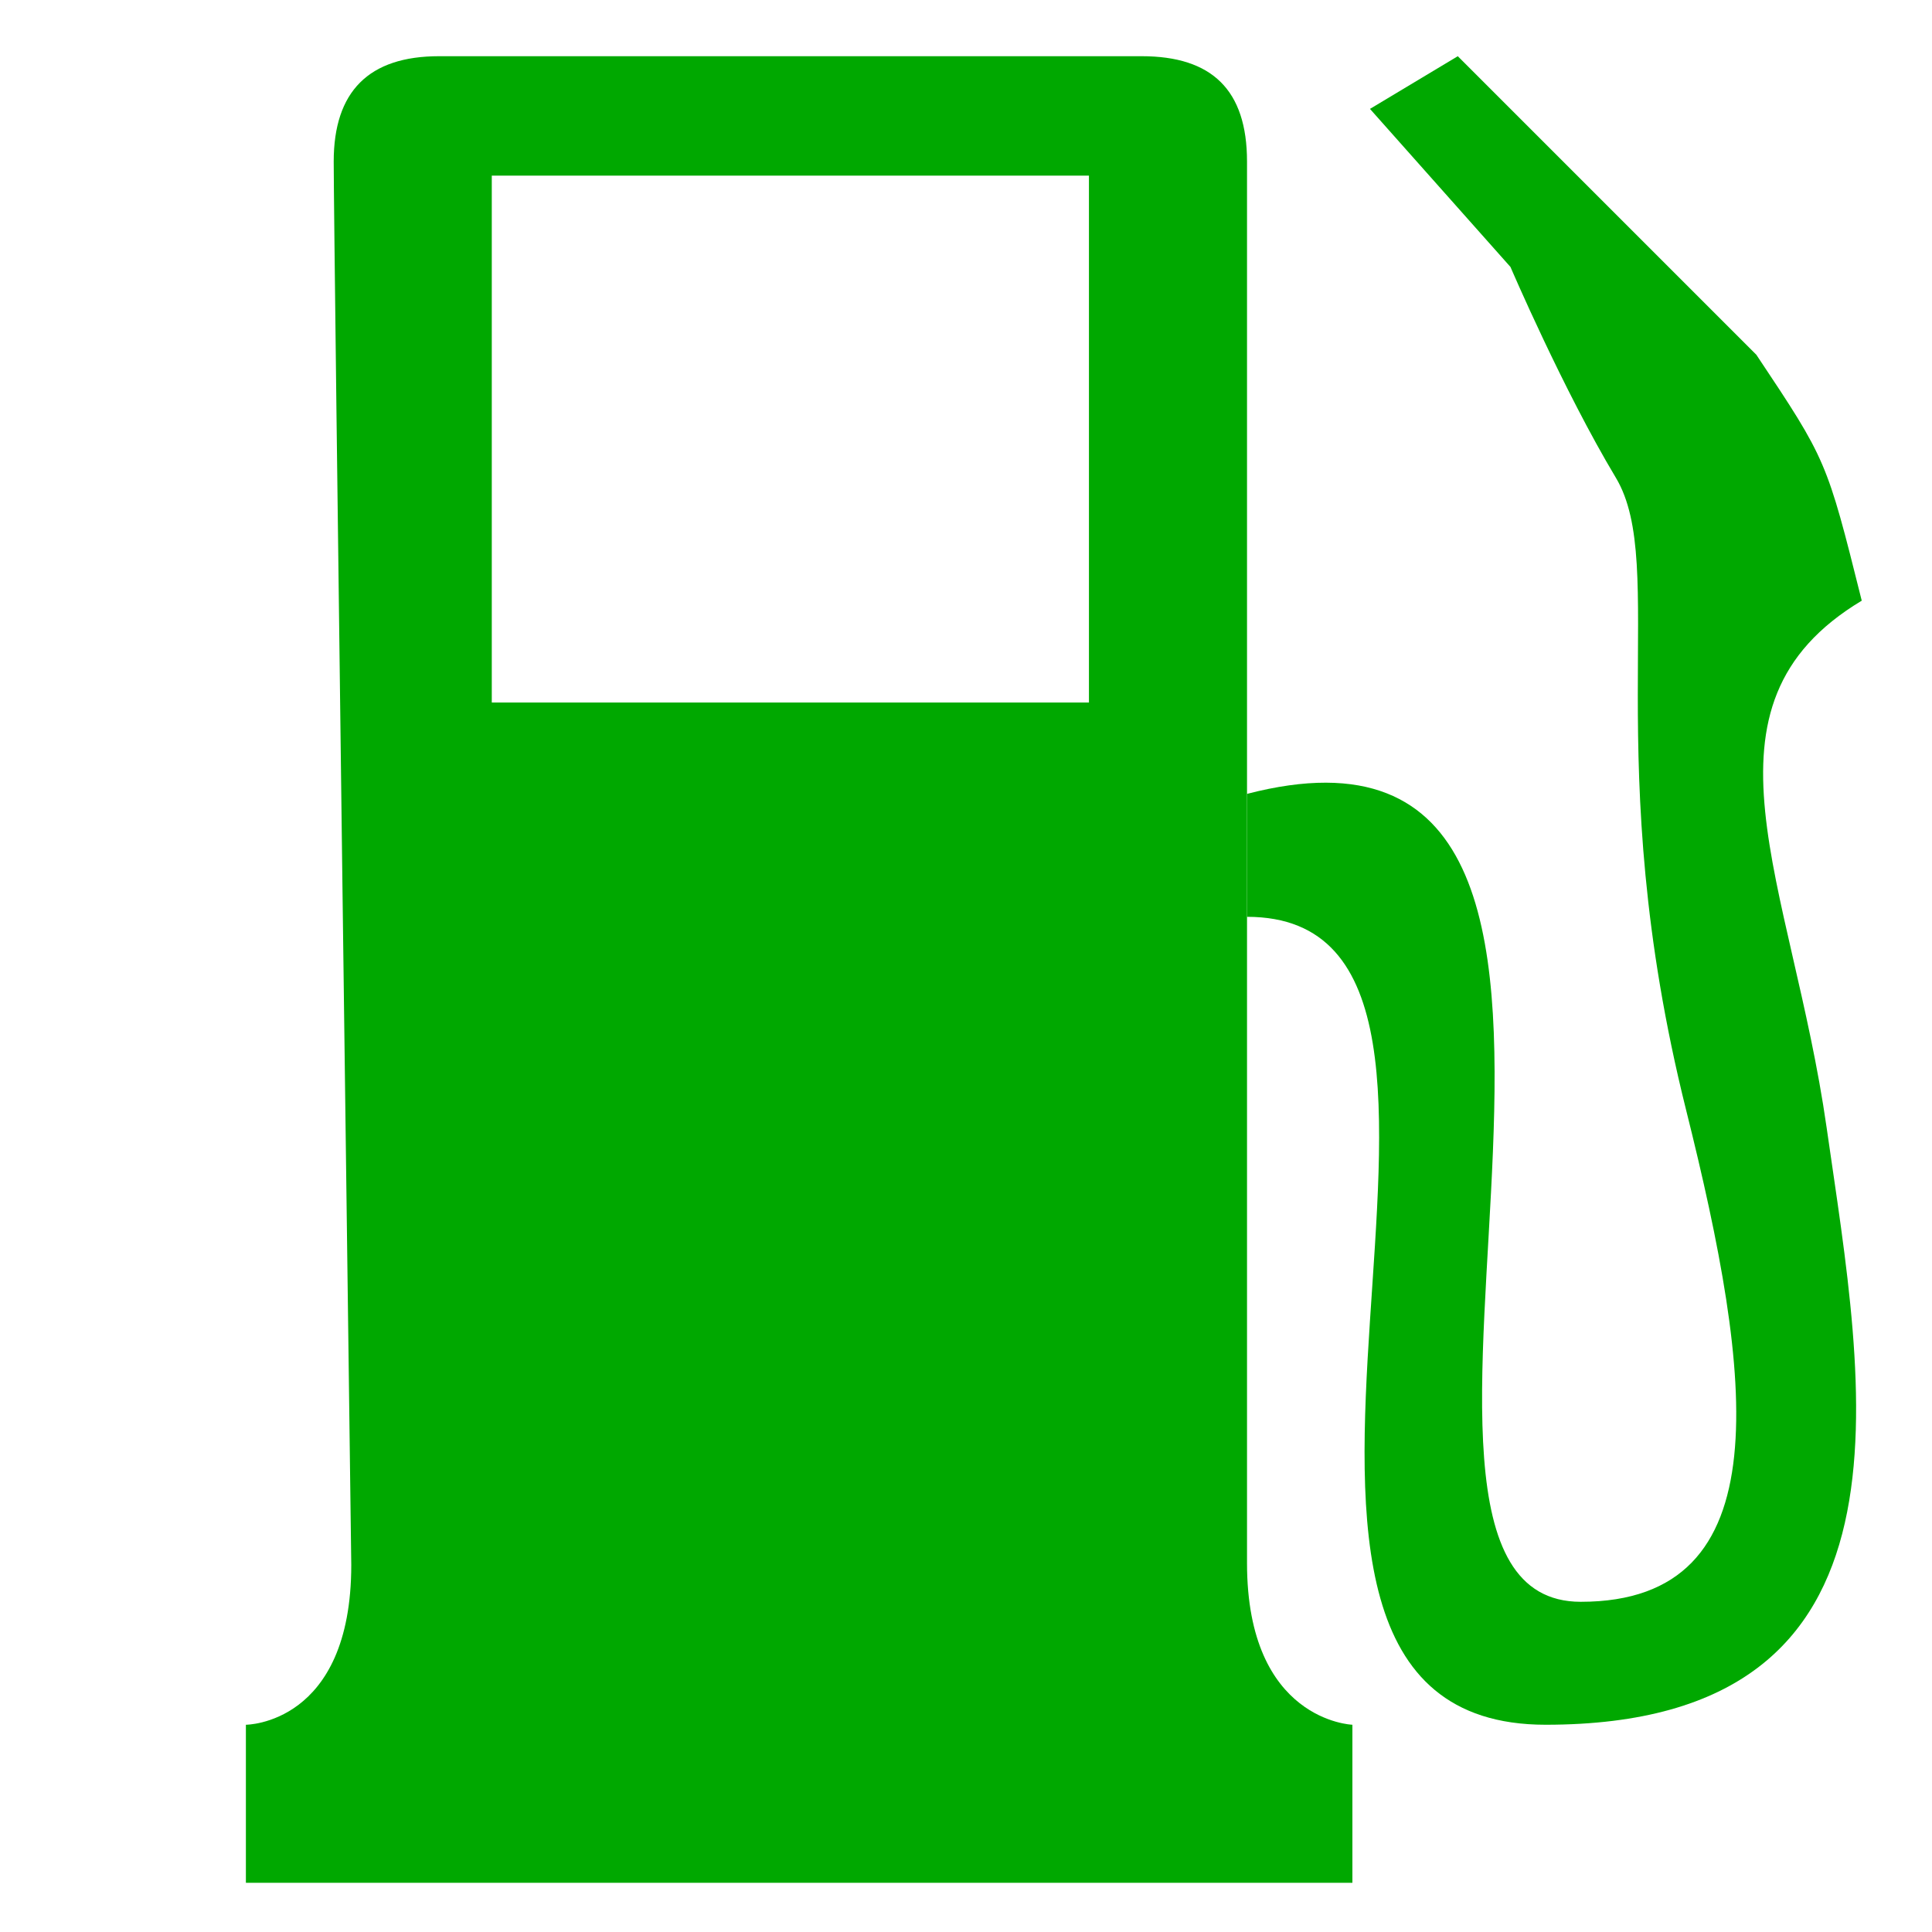 <?xml version="1.0" encoding="UTF-8" standalone="no"?>
<!-- Created with Inkscape (http://www.inkscape.org/) -->

<svg
   xmlns:dc="http://purl.org/dc/elements/1.1/"
   xmlns:cc="http://creativecommons.org/ns#"
   xmlns:rdf="http://www.w3.org/1999/02/22-rdf-syntax-ns#"
   xmlns:svg="http://www.w3.org/2000/svg"
   xmlns="http://www.w3.org/2000/svg"
   xmlns:sodipodi="http://sodipodi.sourceforge.net/DTD/sodipodi-0.dtd"
   xmlns:inkscape="http://www.inkscape.org/namespaces/inkscape"
   width="550"
   height="550"
   id="svg2"
   version="1.1"
   inkscape:version="0.48.2 r9819"
   inkscape:export-filename="/home/micha/Develop/getmewheels2/qml/getmewheels2/images/fuel_green.png"
   inkscape:export-xdpi="7.8499999"
   inkscape:export-ydpi="7.8499999"
   sodipodi:docname="fuel_green.svg">
  <defs
     id="defs4">
    <inkscape:perspective
       sodipodi:type="inkscape:persp3d"
       inkscape:vp_x="0 : 526.18109 : 1"
       inkscape:vp_y="0 : 1000 : 0"
       inkscape:vp_z="744.09448 : 526.18109 : 1"
       inkscape:persp3d-origin="372.04724 : 350.78739 : 1"
       id="perspective10" />
    <inkscape:perspective
       id="perspective2884"
       inkscape:persp3d-origin="0.5 : 0.33333333 : 1"
       inkscape:vp_z="1 : 0.5 : 1"
       inkscape:vp_y="0 : 1000 : 0"
       inkscape:vp_x="0 : 0.5 : 1"
       sodipodi:type="inkscape:persp3d" />
  </defs>
  <sodipodi:namedview
     id="base"
     pagecolor="#ffffff"
     bordercolor="#666666"
     borderopacity="1.0"
     inkscape:pageopacity="0.0"
     inkscape:pageshadow="2"
     inkscape:zoom="0.98994949"
     inkscape:cx="107.79446"
     inkscape:cy="250.7812"
     inkscape:document-units="px"
     inkscape:current-layer="layer1"
     showgrid="true"
     inkscape:window-width="1440"
     inkscape:window-height="857"
     inkscape:window-x="-2"
     inkscape:window-y="20"
     inkscape:window-maximized="1">
    <inkscape:grid
       type="xygrid"
       id="grid2890"
       empspacing="5"
       visible="true"
       enabled="true"
       snapvisiblegridlinesonly="true" />
  </sodipodi:namedview>
  <g
     inkscape:label="Layer 1"
     inkscape:groupmode="layer"
     id="layer1"
     transform="translate(-60,-337.362)">
    <path
       style="fill:#00a800;fill-opacity:1;stroke:#969696;stroke-width:0;stroke-linecap:round;stroke-linejoin:round;stroke-miterlimit:4;stroke-opacity:1;stroke-dashoffset:0"
       d="M 125 16 C 105 16 95 26 95 46 C 95 66.454 100 445 100 445.5 C 100 491 70 491 70 491 L 70 536 L 385 536 L 385 491 C 385 491 355 490 355 445 L 355 140 L 355 46 C 355 25.59 345 16 325 16 L 125 16 z M 140 50 L 310 50 L 310 200 L 140 200 L 140 50 z "
       transform="translate(60,337.362)"
       id="rect2907" />
    <path
       id="rect2916"
       style="fill:#00a800;fill-opacity:1;stroke:#969696;stroke-width:0;stroke-linecap:round;stroke-linejoin:round;stroke-miterlimit:4;stroke-opacity:1;stroke-dashoffset:0"
       d="m 520,473.362 c -15,-25 -30,-60 -30,-60 l -40,-45 25,-15 40,40 45,45 c 20,30 20,30 30,70 -50,30 -20,80 -10,150 10.497,73.477 30,170 -80,170 -110,0 5,-230 -85,-230 0,-17.259 0,-20 0,-35 135,-35 20,230 95,230 57.5,0 48.994,-64.026 30,-140 -25,-100 -5,-155 -20,-180 z"
       sodipodi:nodetypes="ccccccccsccssc" />
  </g>
</svg>
